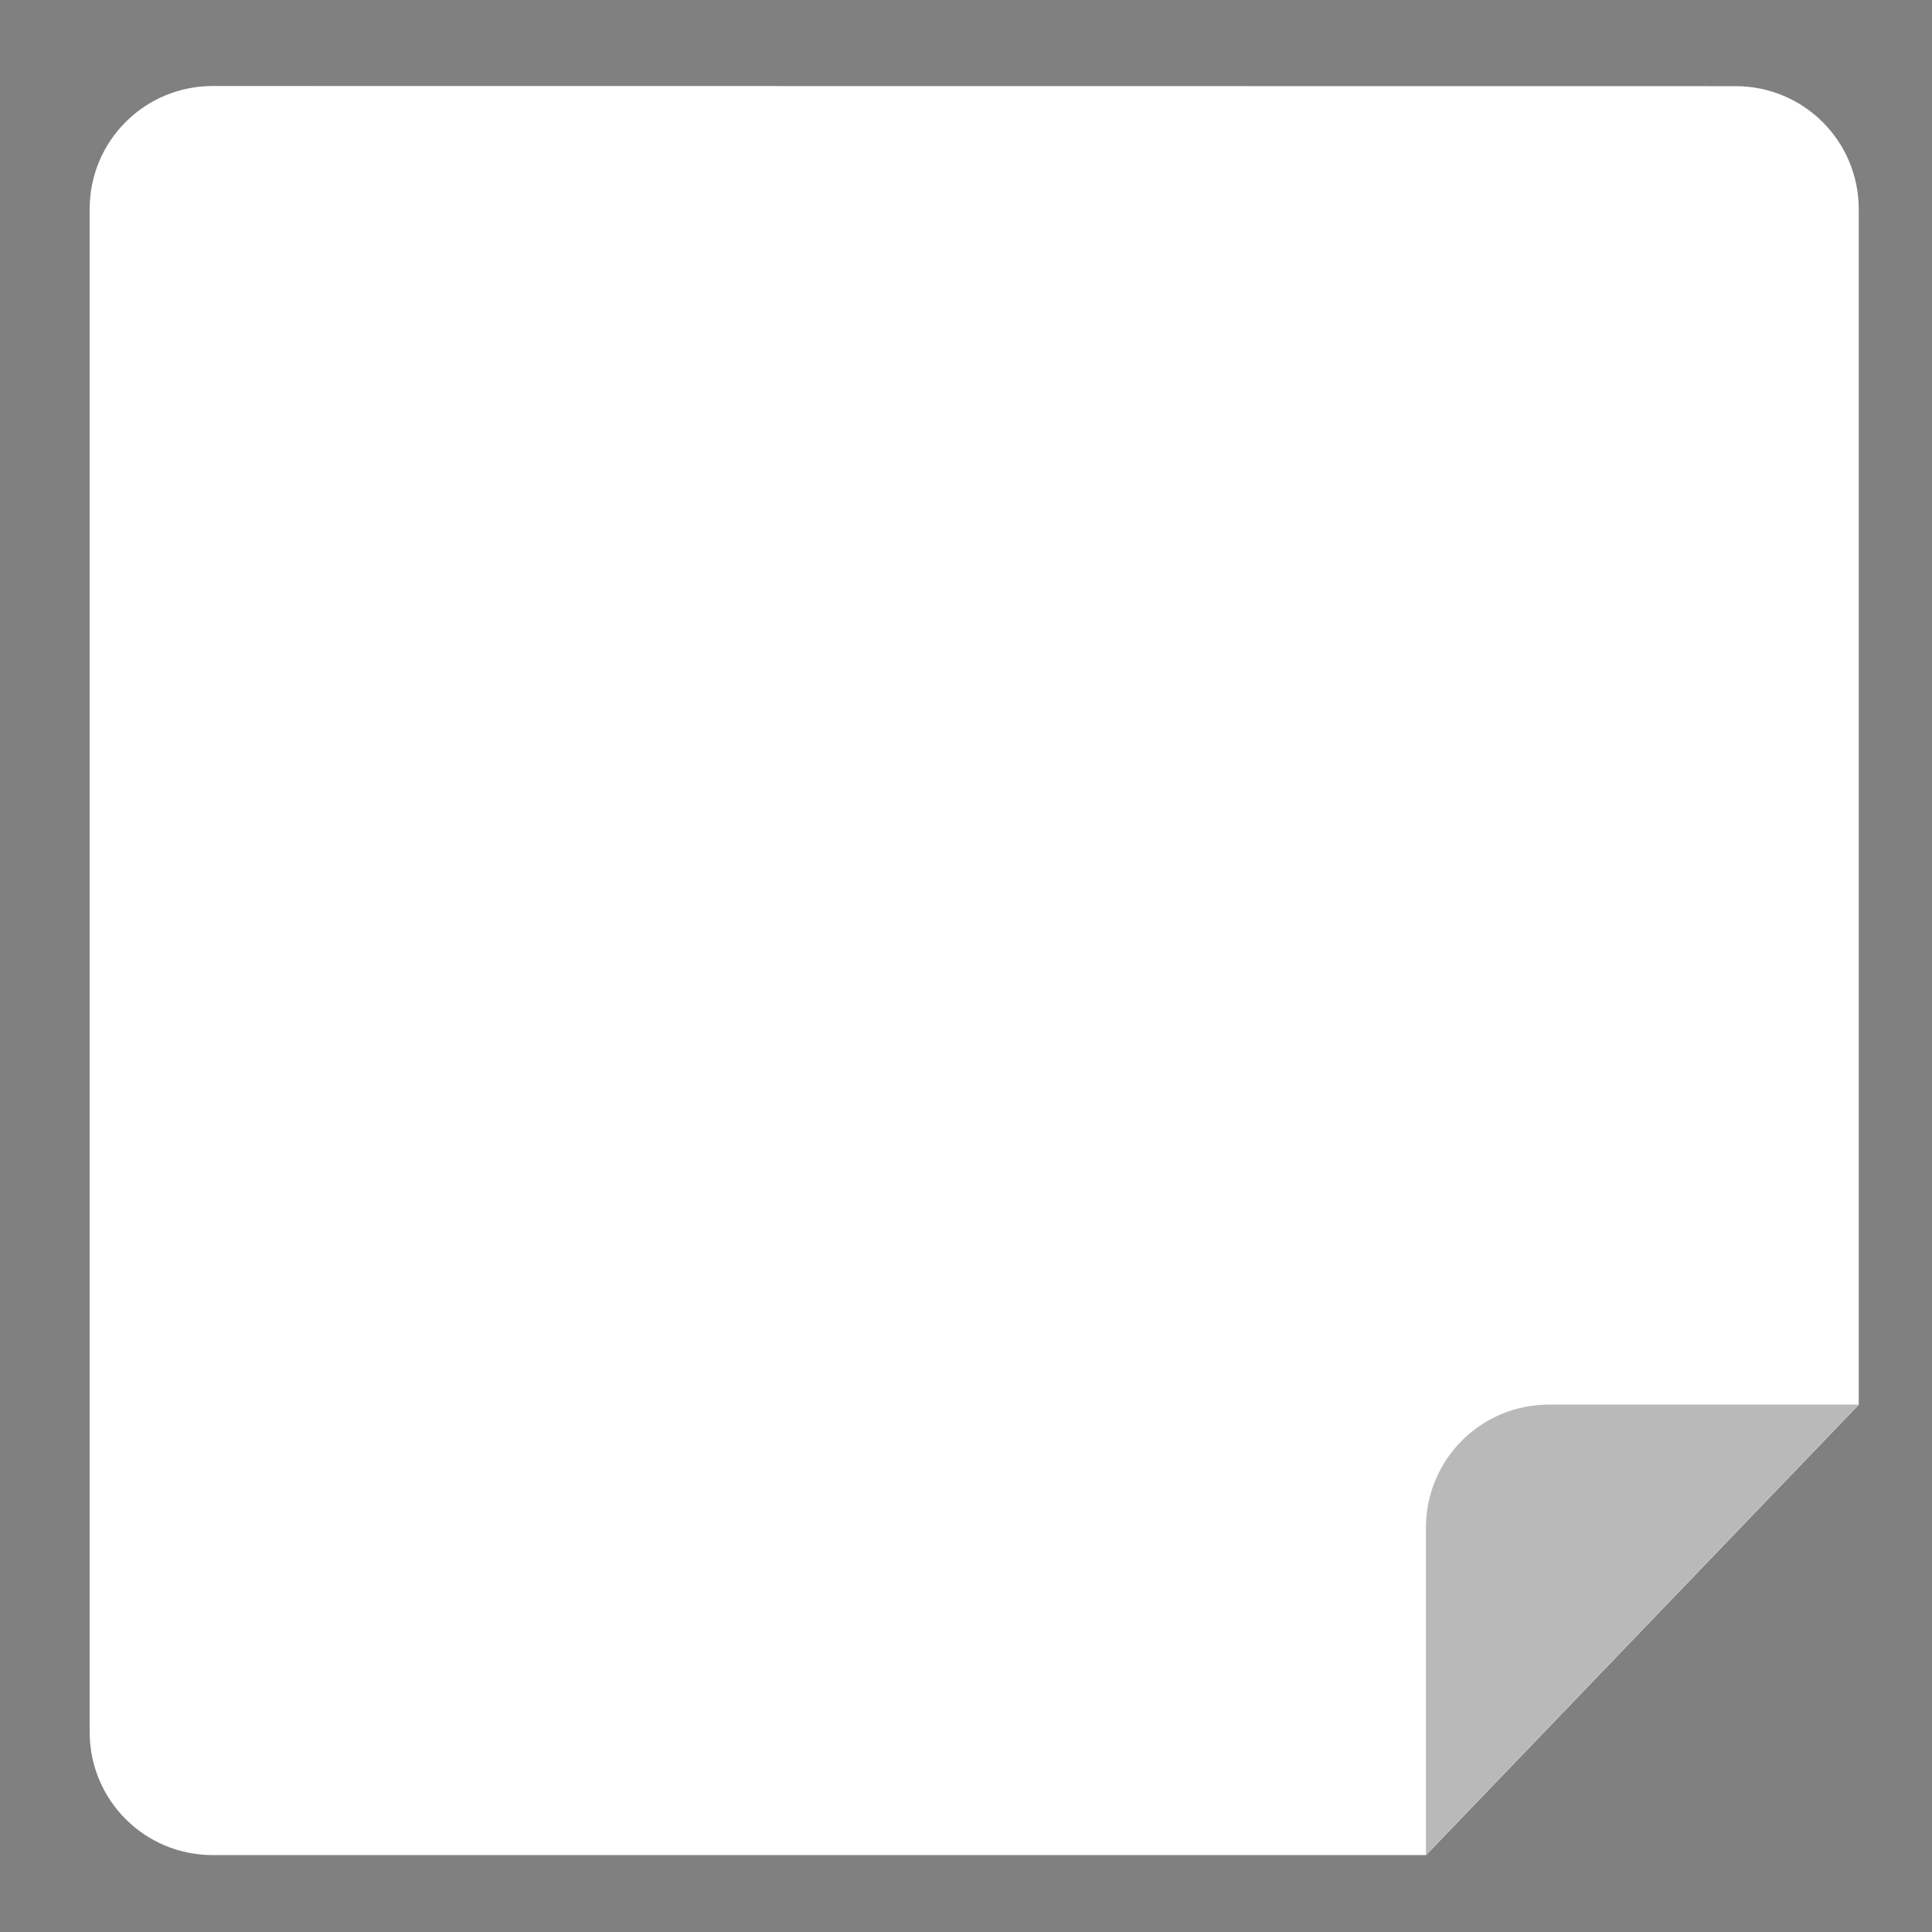 <?xml version="1.0" encoding="UTF-8" standalone="no"?>
<!-- Created with Inkscape (http://www.inkscape.org/) -->

<svg
   width="48"
   height="48"
   viewBox="0 0 12.7 12.7"
   version="1.1"
   id="svg5"
   inkscape:version="1.2.1 (9c6d41e410, 2022-07-14)"
   sodipodi:docname="note.svg"
   xmlns:inkscape="http://www.inkscape.org/namespaces/inkscape"
   xmlns:sodipodi="http://sodipodi.sourceforge.net/DTD/sodipodi-0.dtd"
   xmlns="http://www.w3.org/2000/svg"
   xmlns:svg="http://www.w3.org/2000/svg">
  <rect x="0" y="0" width="12.7" height="12.7" fill="#808080" stroke="none"/>
  <sodipodi:namedview
     id="namedview7"
     pagecolor="#505050"
     bordercolor="#636363"
     borderopacity="1"
     inkscape:pageshadow="0"
     inkscape:pageopacity="0"
     inkscape:pagecheckerboard="0"
     inkscape:document-units="px"
     showgrid="false"
     inkscape:showpageshadow="false"
     inkscape:zoom="4.9481481"
     inkscape:cx="5.9618264"
     inkscape:cy="46.684132"
     inkscape:window-width="1920"
     inkscape:window-height="1012"
     inkscape:window-x="0"
     inkscape:window-y="32"
     inkscape:window-maximized="1"
     inkscape:current-layer="layer1"
     inkscape:deskcolor="#505050"
     showguides="false"
     inkscape:lockguides="false">
    <sodipodi:guide
       position="20.678,0.382"
       orientation="-0.707,0.707"
       id="guide3746"
       inkscape:locked="false" />
    <sodipodi:guide
       position="23.385,4.054"
       orientation="0,-1"
       id="guide3809"
       inkscape:locked="false" />
    <sodipodi:guide
       position="20.526,0.943"
       orientation="1,0"
       id="guide3811"
       inkscape:locked="false" />
  </sodipodi:namedview>
  <defs
     id="defs2" />
  <g
     inkscape:label="Capa 1"
     inkscape:groupmode="layer"
     id="layer1"
     transform="translate(-230.907,-134.117)">
    <g
       id="path4368" />
    <g
       id="g9251"
       transform="matrix(1.139,0,0,1.139,-50.11,-19.446)"
       style="stroke-width:0.878">
      <path
         id="path9105"
         style="fill:#ffffff;fill-opacity:1;stroke:none;stroke-width:1.162;stroke-linecap:round;stroke-linejoin:round"
         d="m 247.951,135.319 c -0.394,0 -0.711,0.317 -0.711,0.711 v 8.788 c 0,0.394 0.317,0.711 0.711,0.711 h 7.002 l 2.497,-2.599 v -6.899 c 0,-0.394 -0.317,-0.711 -0.711,-0.711 z" />
      <path
         id="rect8580"
         style="fill:#000000;fill-opacity:0.277;stroke:none;stroke-width:1.162;stroke-linecap:round;stroke-linejoin:round"
         d="m 254.952,145.528 2.497,-2.599 h -1.786 c -0.394,0 -0.711,0.317 -0.711,0.711 z" />
    </g>
  </g>
</svg>
